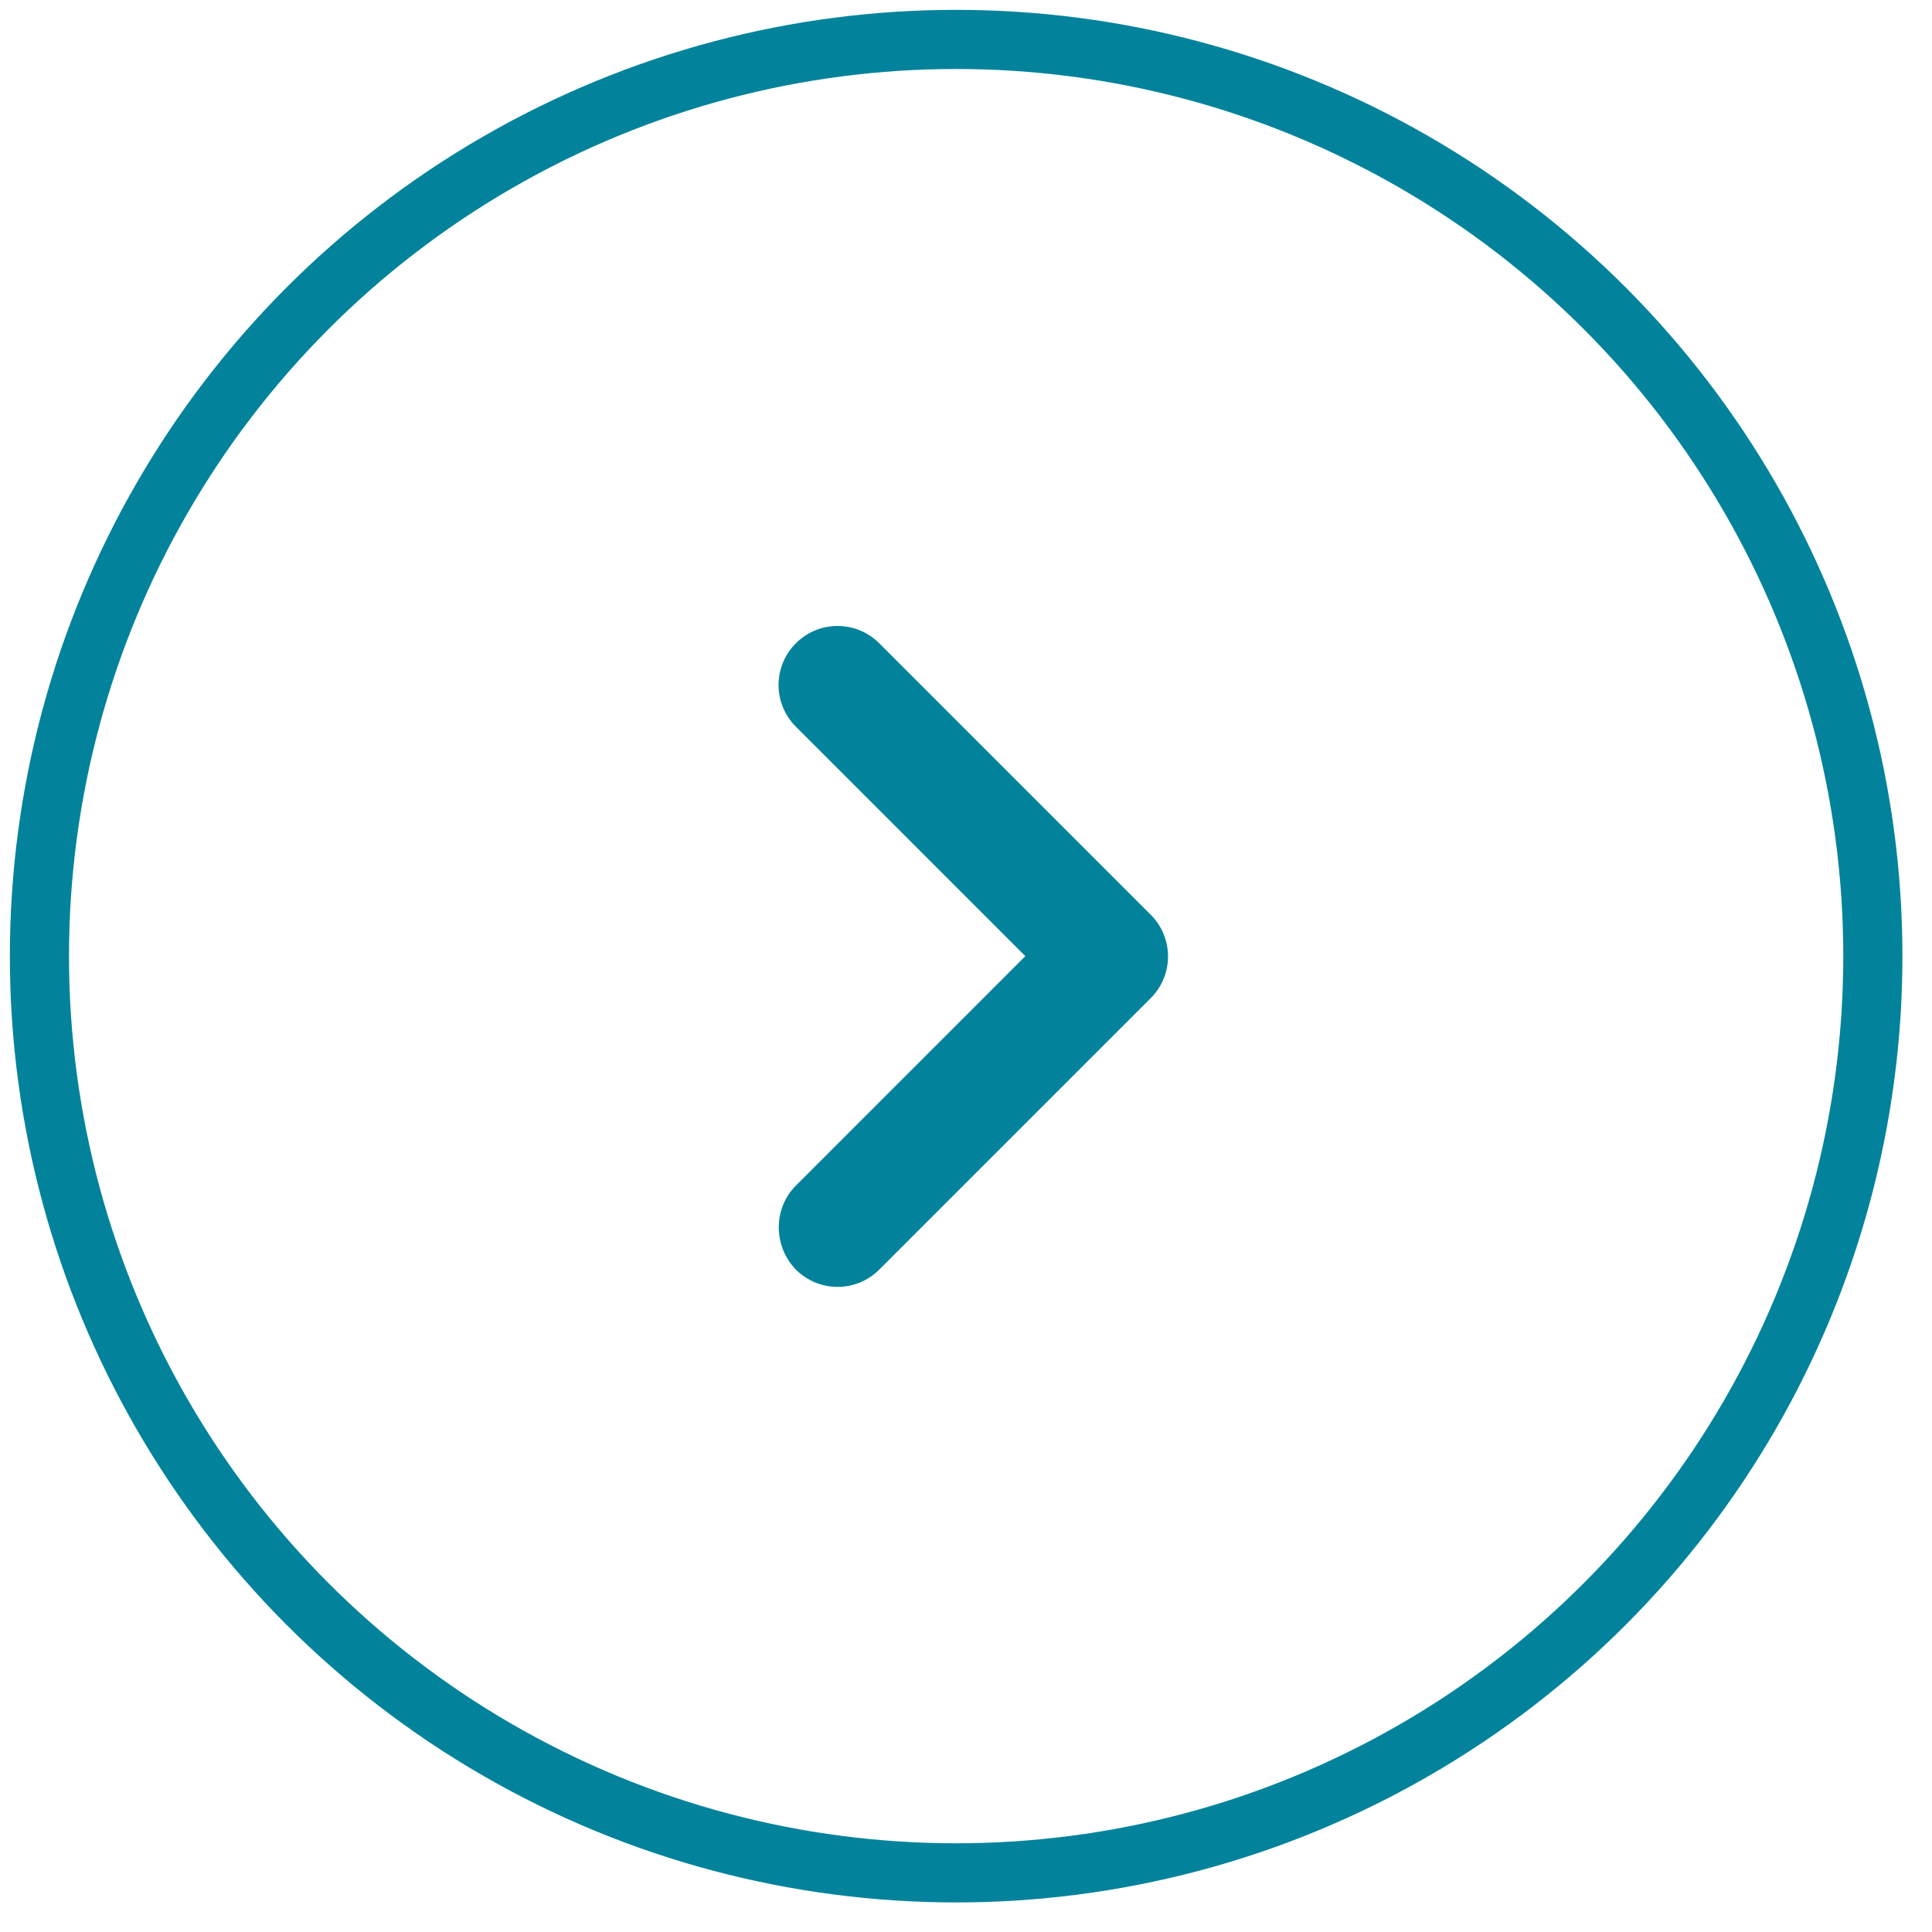<?xml version="1.0" encoding="UTF-8"?>
<svg width="49px" height="49px" viewBox="0 0 49 49" version="1.1" xmlns="http://www.w3.org/2000/svg" xmlns:xlink="http://www.w3.org/1999/xlink">
    <title>CCFE7C09-CADE-48DF-AB37-F64EDAA5244C</title>
    <g id="Page-1" stroke="none" stroke-width="1" fill="none" fill-rule="evenodd">
        <g id="Icons" transform="translate(-120, -409)">
            <g id="Icon_12@1x-Copy-3" transform="translate(144.25, 433.25) scale(-1, 1) translate(-144.25, -433.25) translate(121, 410)">
                <g id="Icon_Arrow" transform="translate(7.25, 7.25)" fill-rule="nonzero">
                    <rect id="Container" fill="#D8D8D8" opacity="0" x="0" y="0" width="32" height="32"></rect>
                    <g id="Icon" transform="translate(10.626, 7.626)" fill="#03839B">
                        <path d="M9.439,14.194 L3.619,8.374 L9.439,2.554 C10.024,1.969 10.024,1.024 9.439,0.439 C8.854,-0.146 7.909,-0.146 7.324,0.439 L0.439,7.324 C-0.146,7.909 -0.146,8.854 0.439,9.439 L7.324,16.324 C7.909,16.909 8.854,16.909 9.439,16.324 C10.009,15.739 10.024,14.779 9.439,14.194 Z" id="Path"></path>
                    </g>
                </g>
                <circle id="Oval" stroke="#03839B" stroke-width="1.5" cx="23.25" cy="23.25" r="23.25"></circle>
            </g>
        </g>
    </g>
</svg>